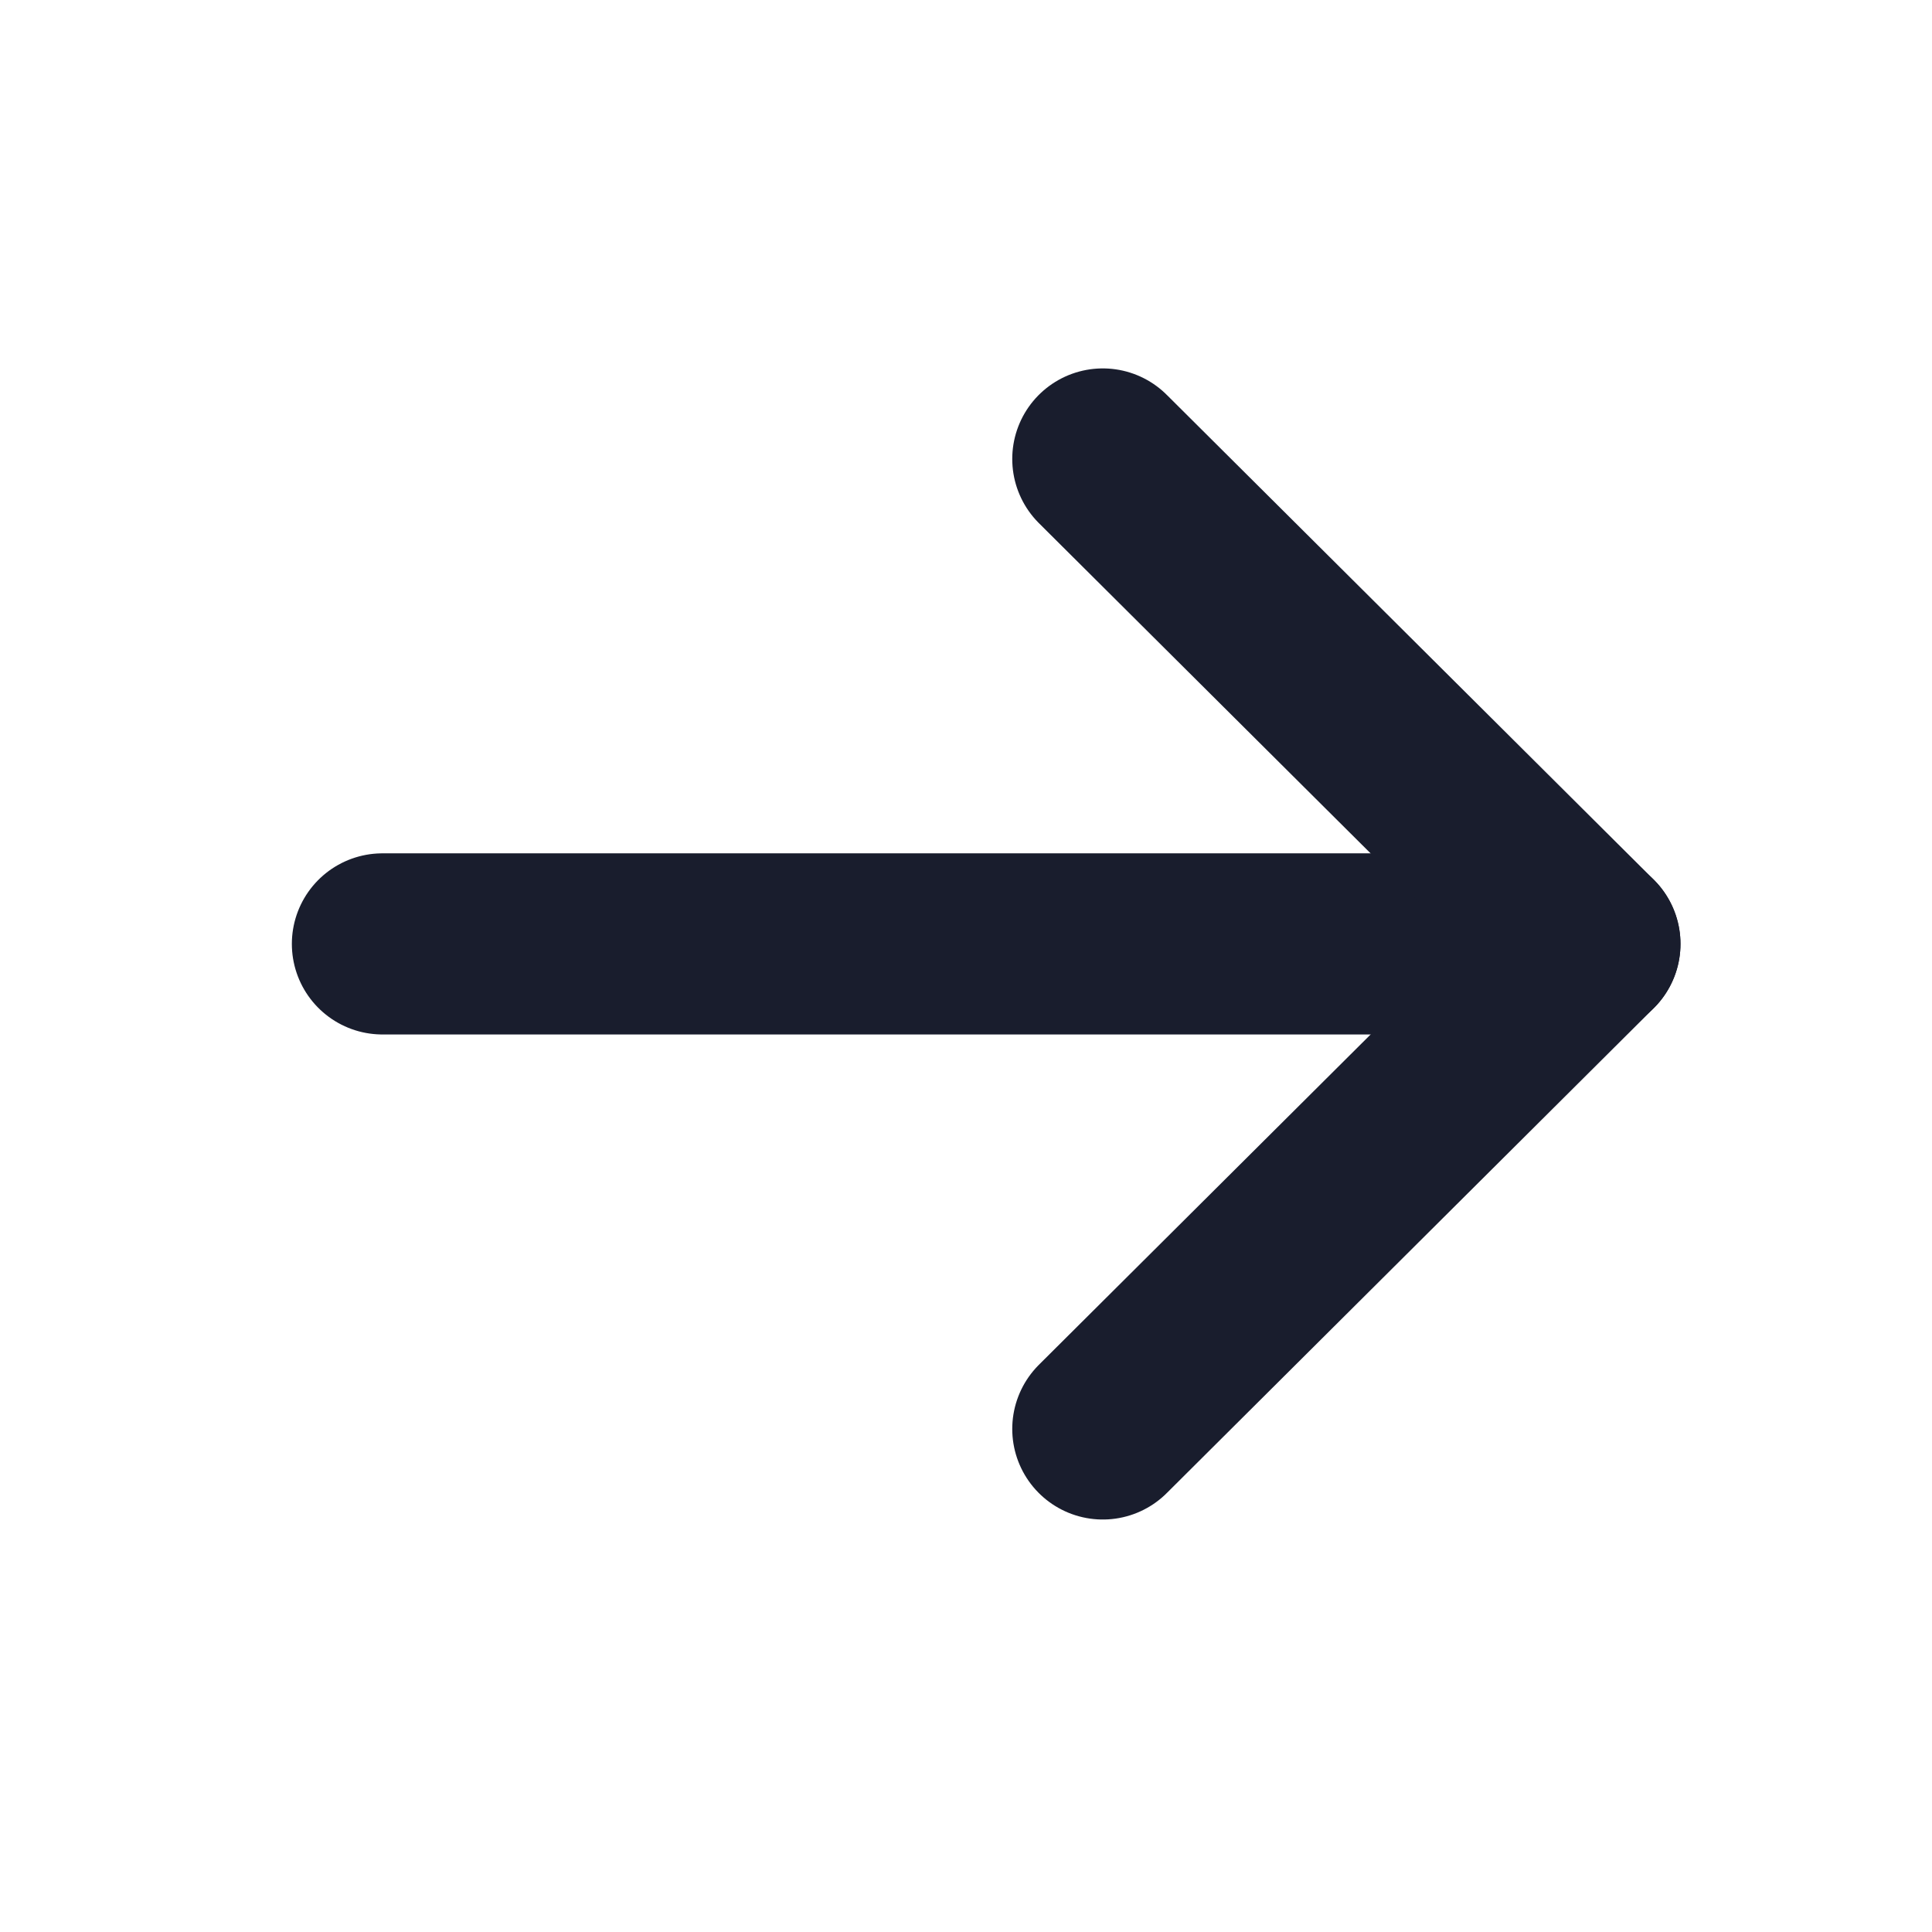 <svg width="16" height="16" viewBox="0 0 16 16" fill="none" xmlns="http://www.w3.org/2000/svg">
<path d="M13.167 7.817L3.167 7.817" stroke="#191D2D" stroke-width="1.5" stroke-linecap="round" stroke-linejoin="round"/>
<path d="M9.133 3.801L13.167 7.817L9.133 11.834" stroke="#191D2D" stroke-width="1.5" stroke-linecap="round" stroke-linejoin="round"/>
</svg>
